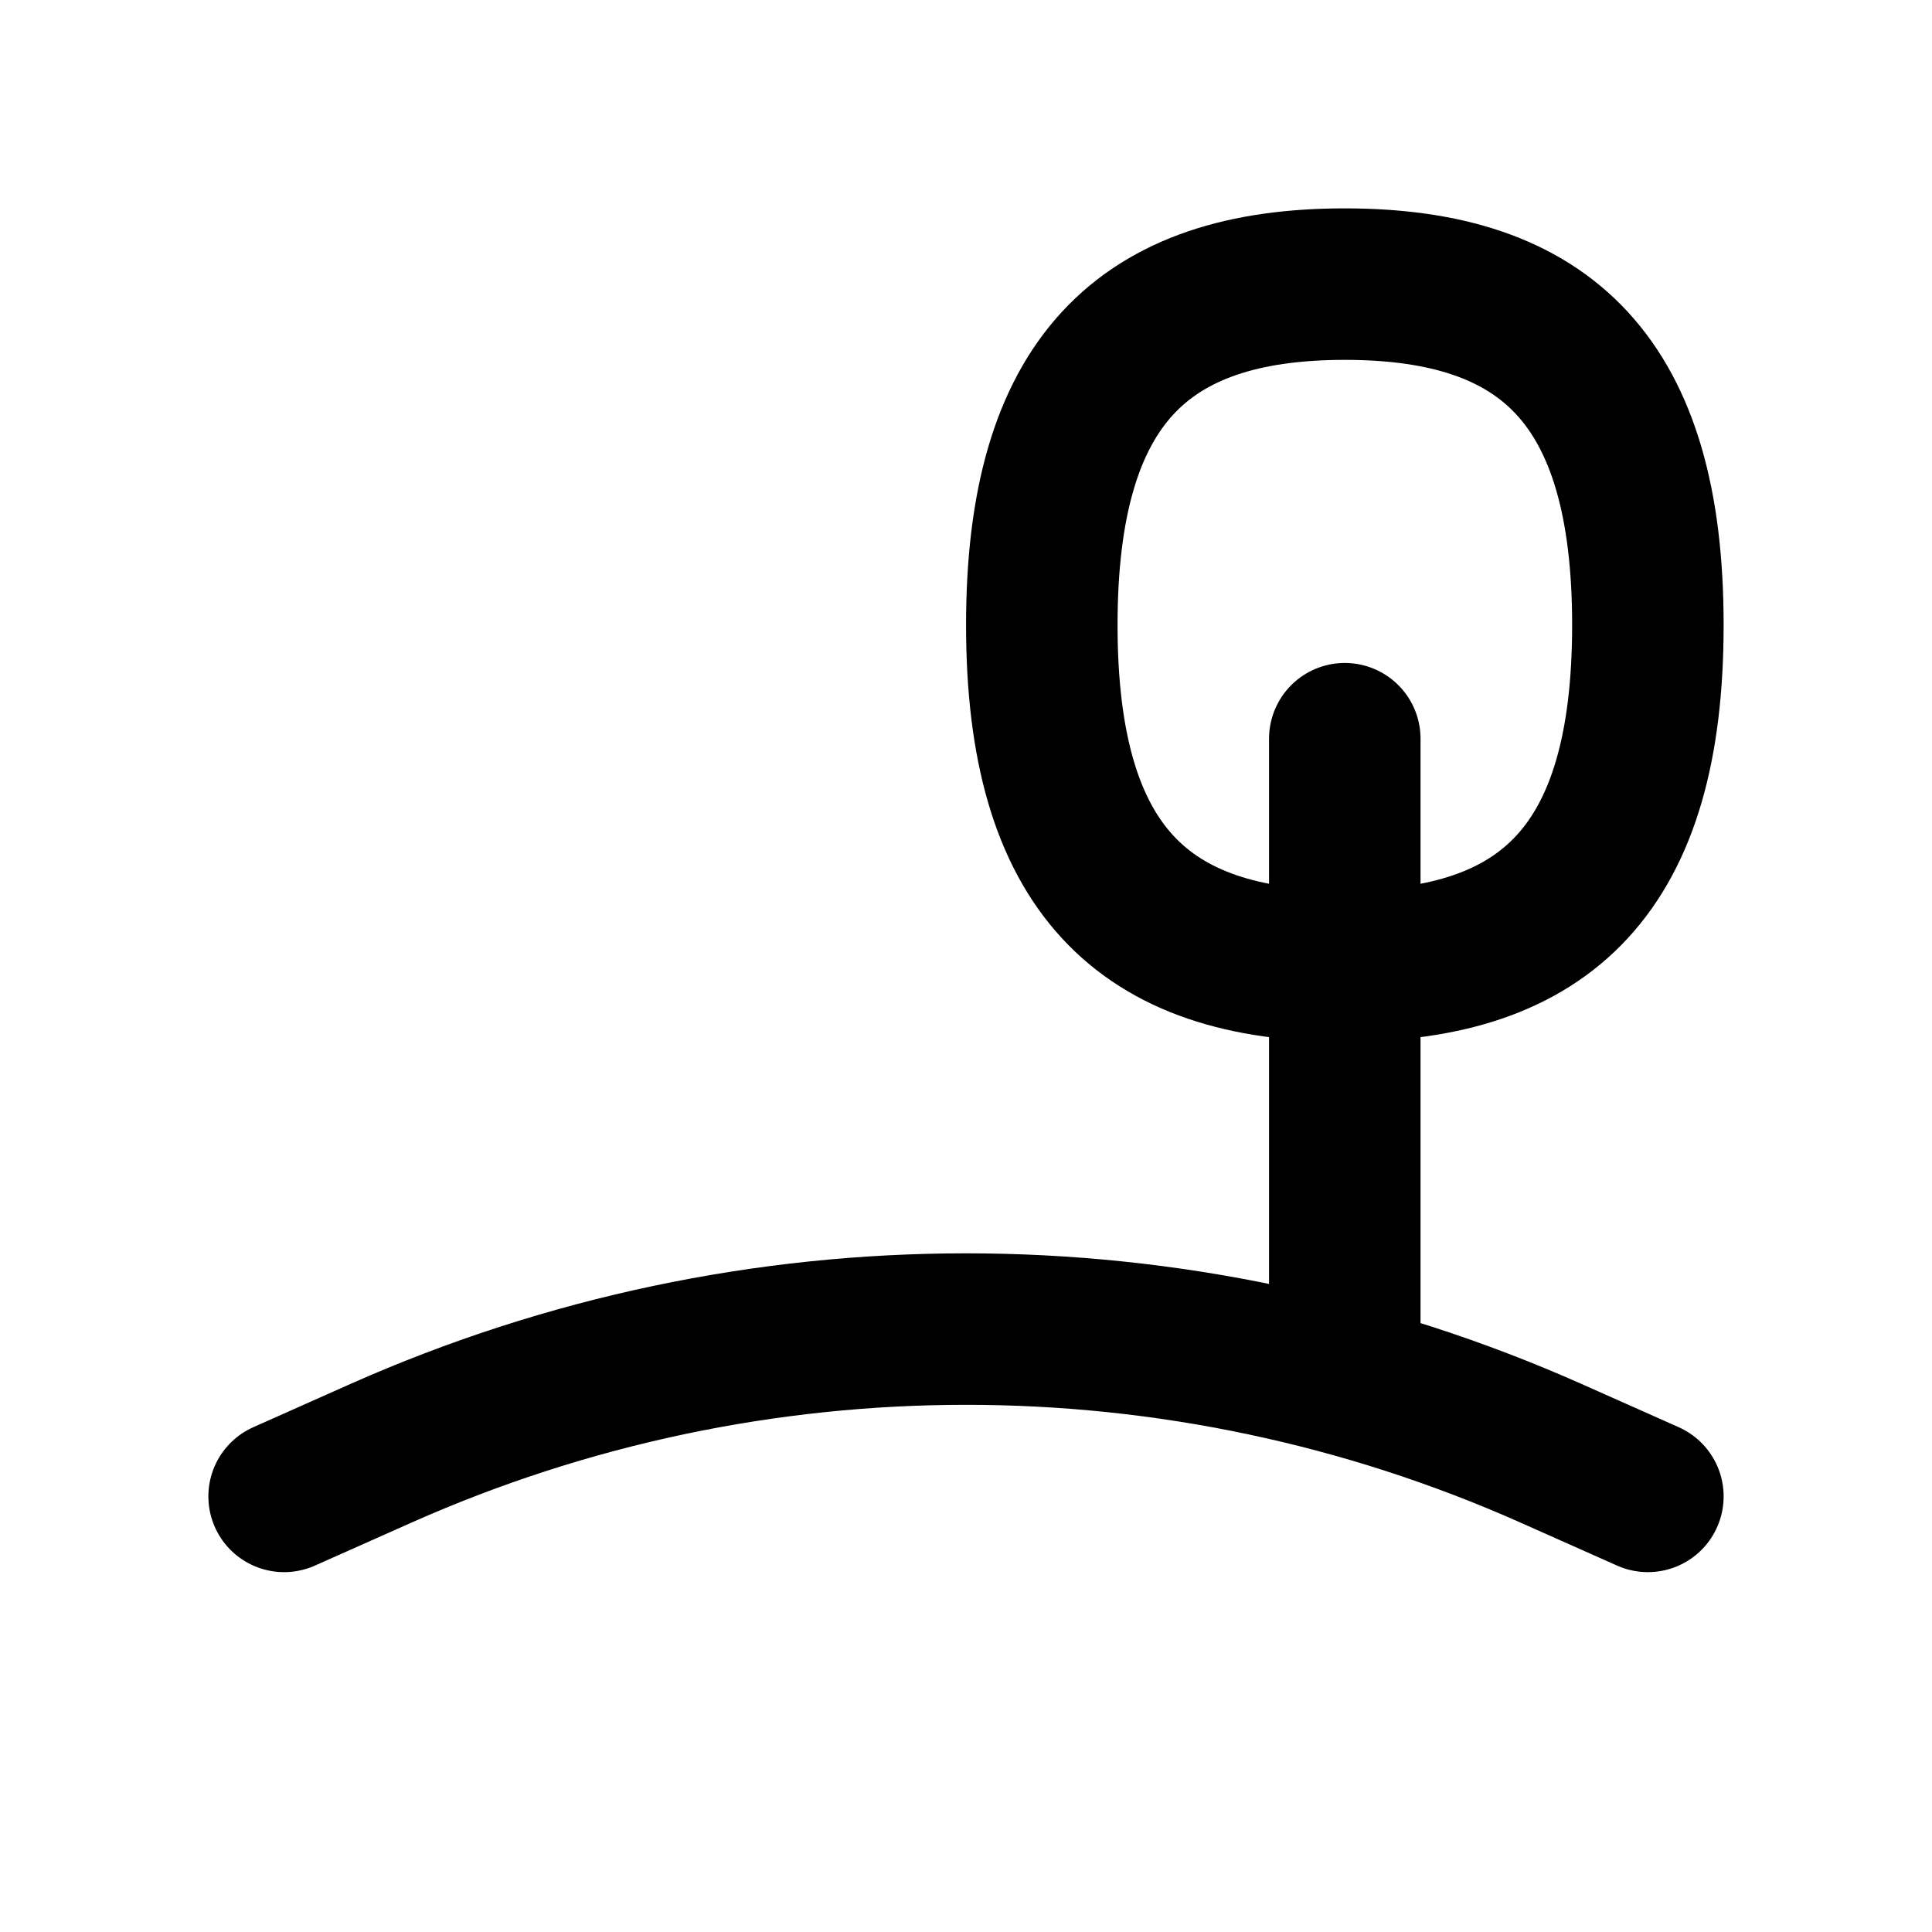 <svg width="17" height="17" viewBox="0 0 17 17" fill="none" xmlns="http://www.w3.org/2000/svg">
<path d="M14.5 13.167L13.644 12.786C10.369 11.331 6.631 11.331 3.356 12.786L2.5 13.167M11.833 11.982V6.5M11.833 8.5C13.611 8.5 14.5 7.643 14.5 5.5C14.5 3.357 13.611 2.5 11.833 2.5C10.056 2.5 9.167 3.357 9.167 5.5C9.167 7.643 10.056 8.5 11.833 8.5Z" stroke="black" stroke-width="1.333" stroke-linecap="round" stroke-linejoin="round"/>
</svg>
